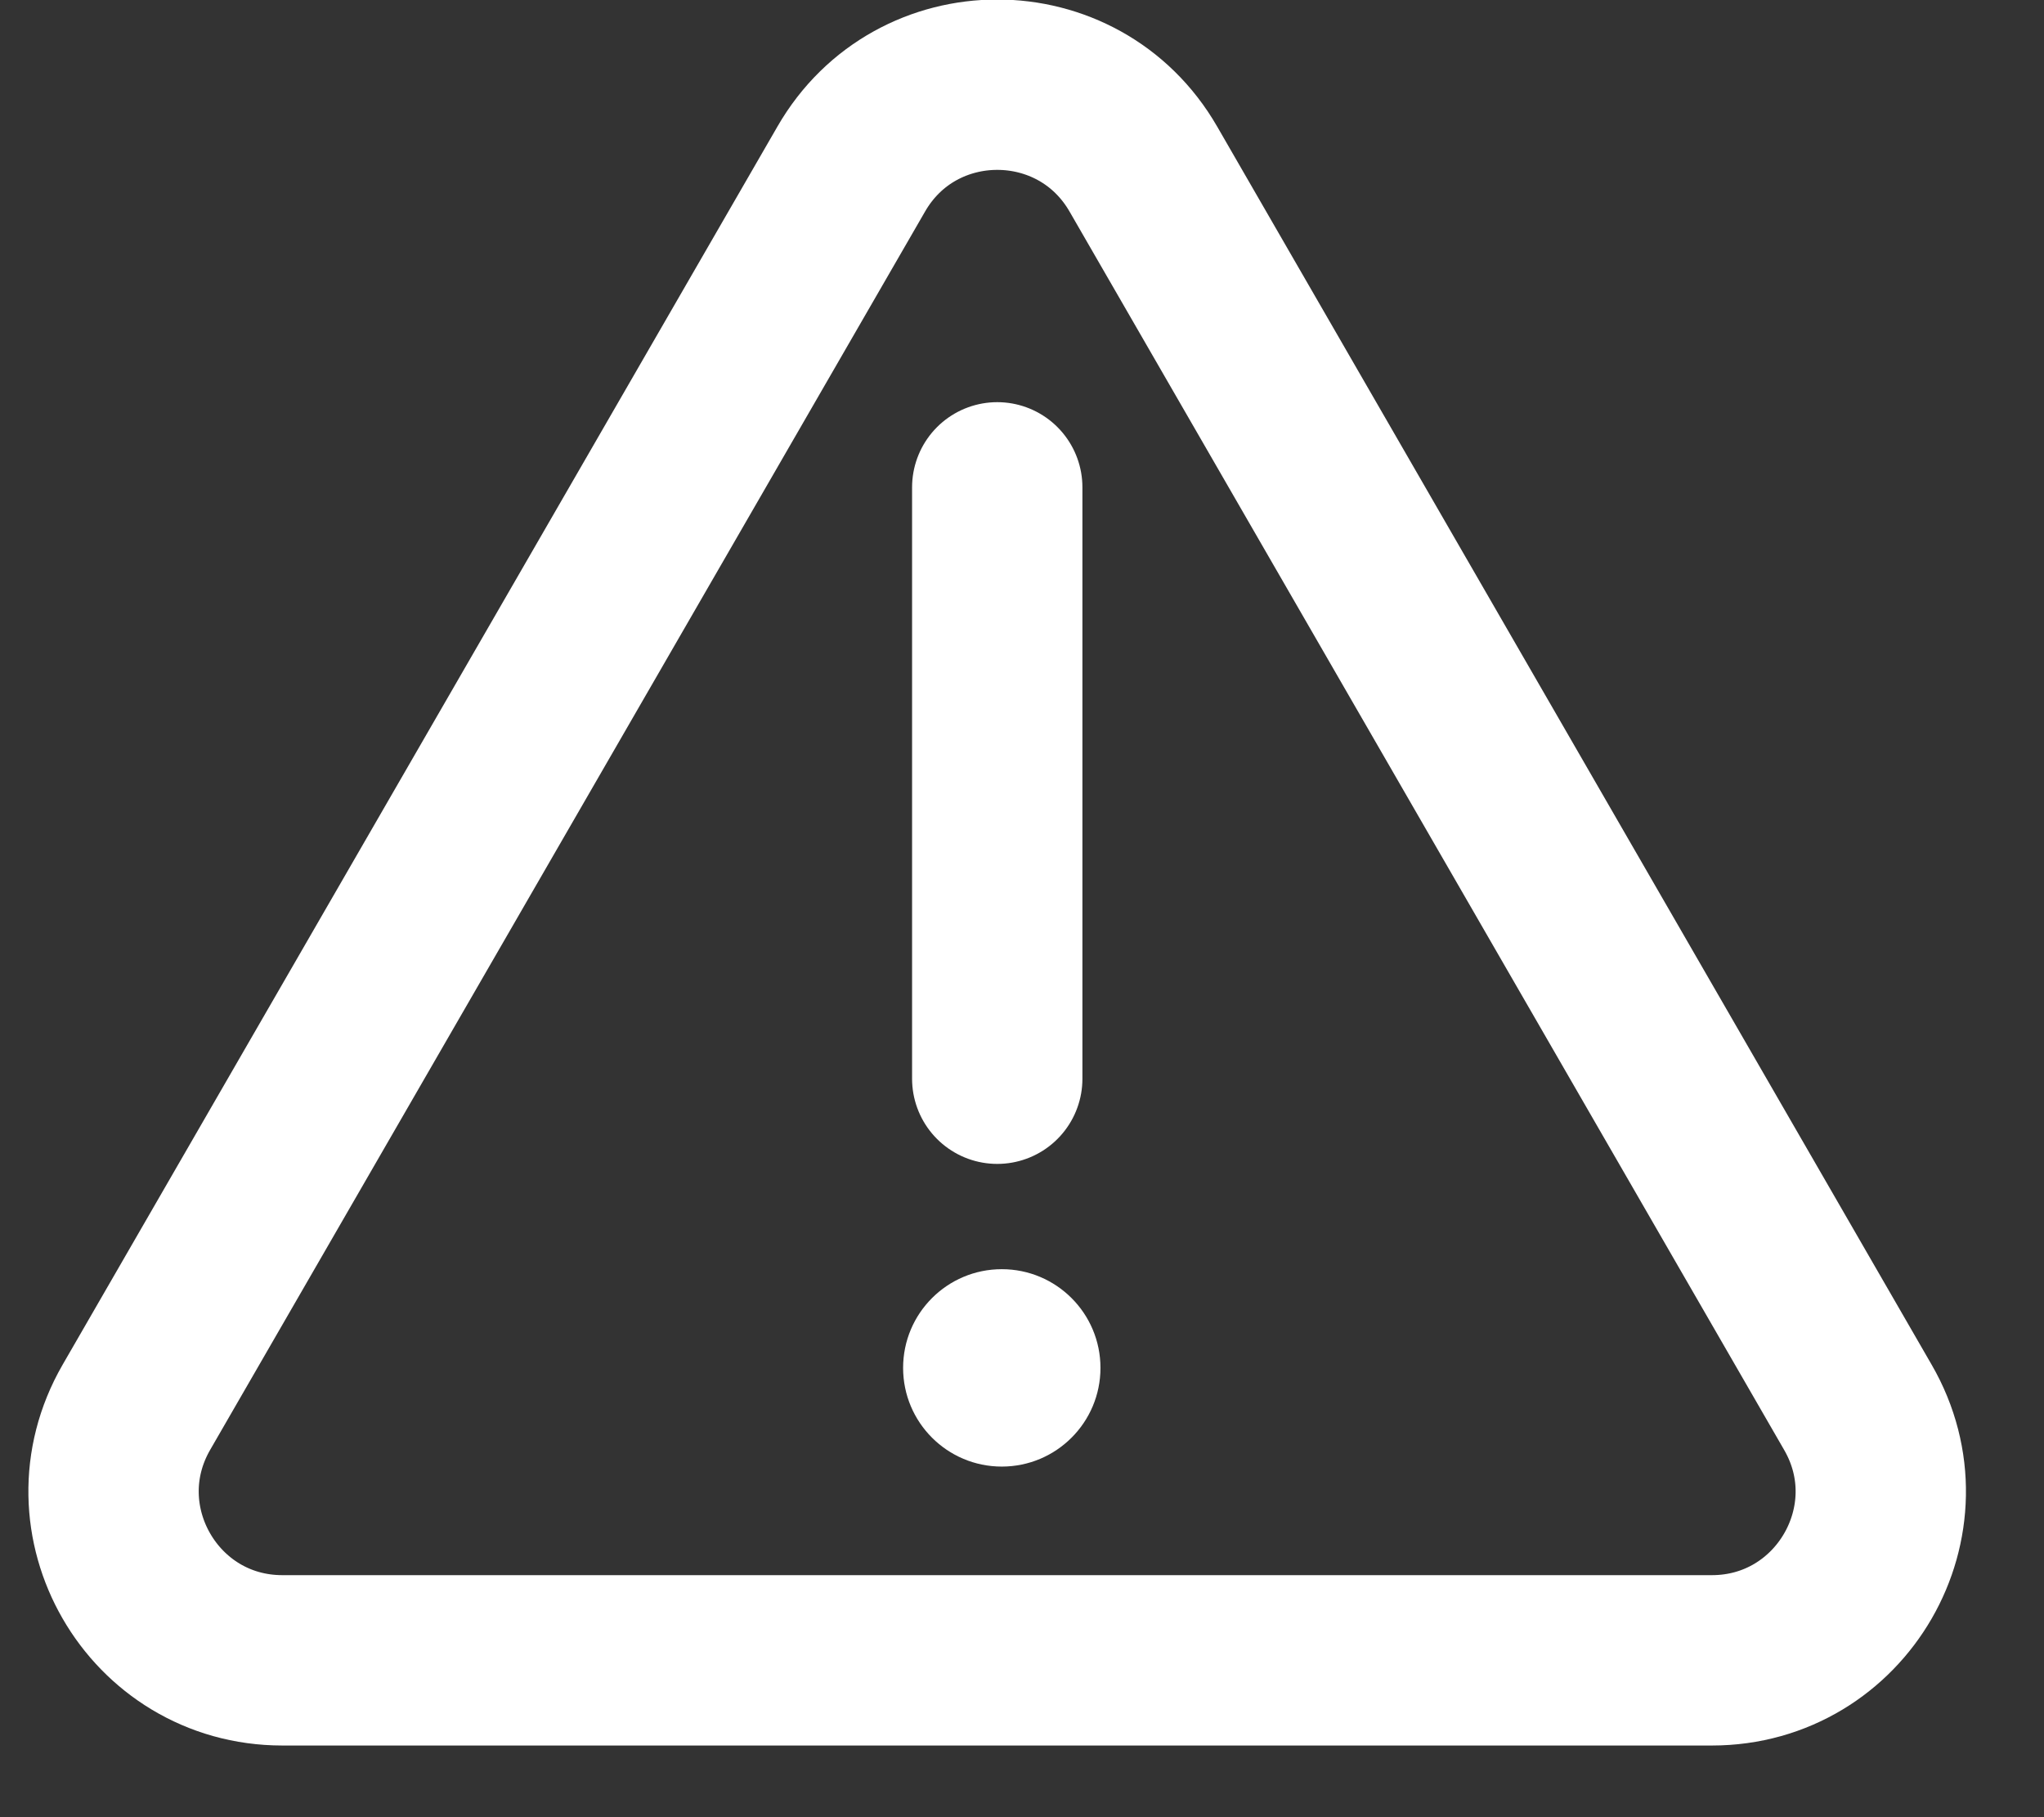 <svg width="18" height="16" viewBox="0 0 18 16" fill="none" xmlns="http://www.w3.org/2000/svg">
<rect x="0" y="0" width="18" height="16" fill="#333333" stroke="none"/>
<path d="M7.496 1.489L1.201 12.391C0.63 13.381 1.343 14.619 2.487 14.619H15.075C16.218 14.619 16.934 13.381 16.361 12.391L10.069 1.489C9.498 0.498 8.066 0.498 7.496 1.489Z" stroke="white" stroke-width="1.5" stroke-linecap="round" stroke-linejoin="round"/>
<path d="M8.782 4.291V9.498" stroke="white" stroke-width="1.5" stroke-linecap="round" stroke-linejoin="round"/>
<path d="M8.822 12.913C9.302 12.913 9.691 12.524 9.691 12.044C9.691 11.564 9.302 11.175 8.822 11.175C8.342 11.175 7.953 11.564 7.953 12.044C7.953 12.524 8.342 12.913 8.822 12.913Z" fill="white"/>
</svg>
